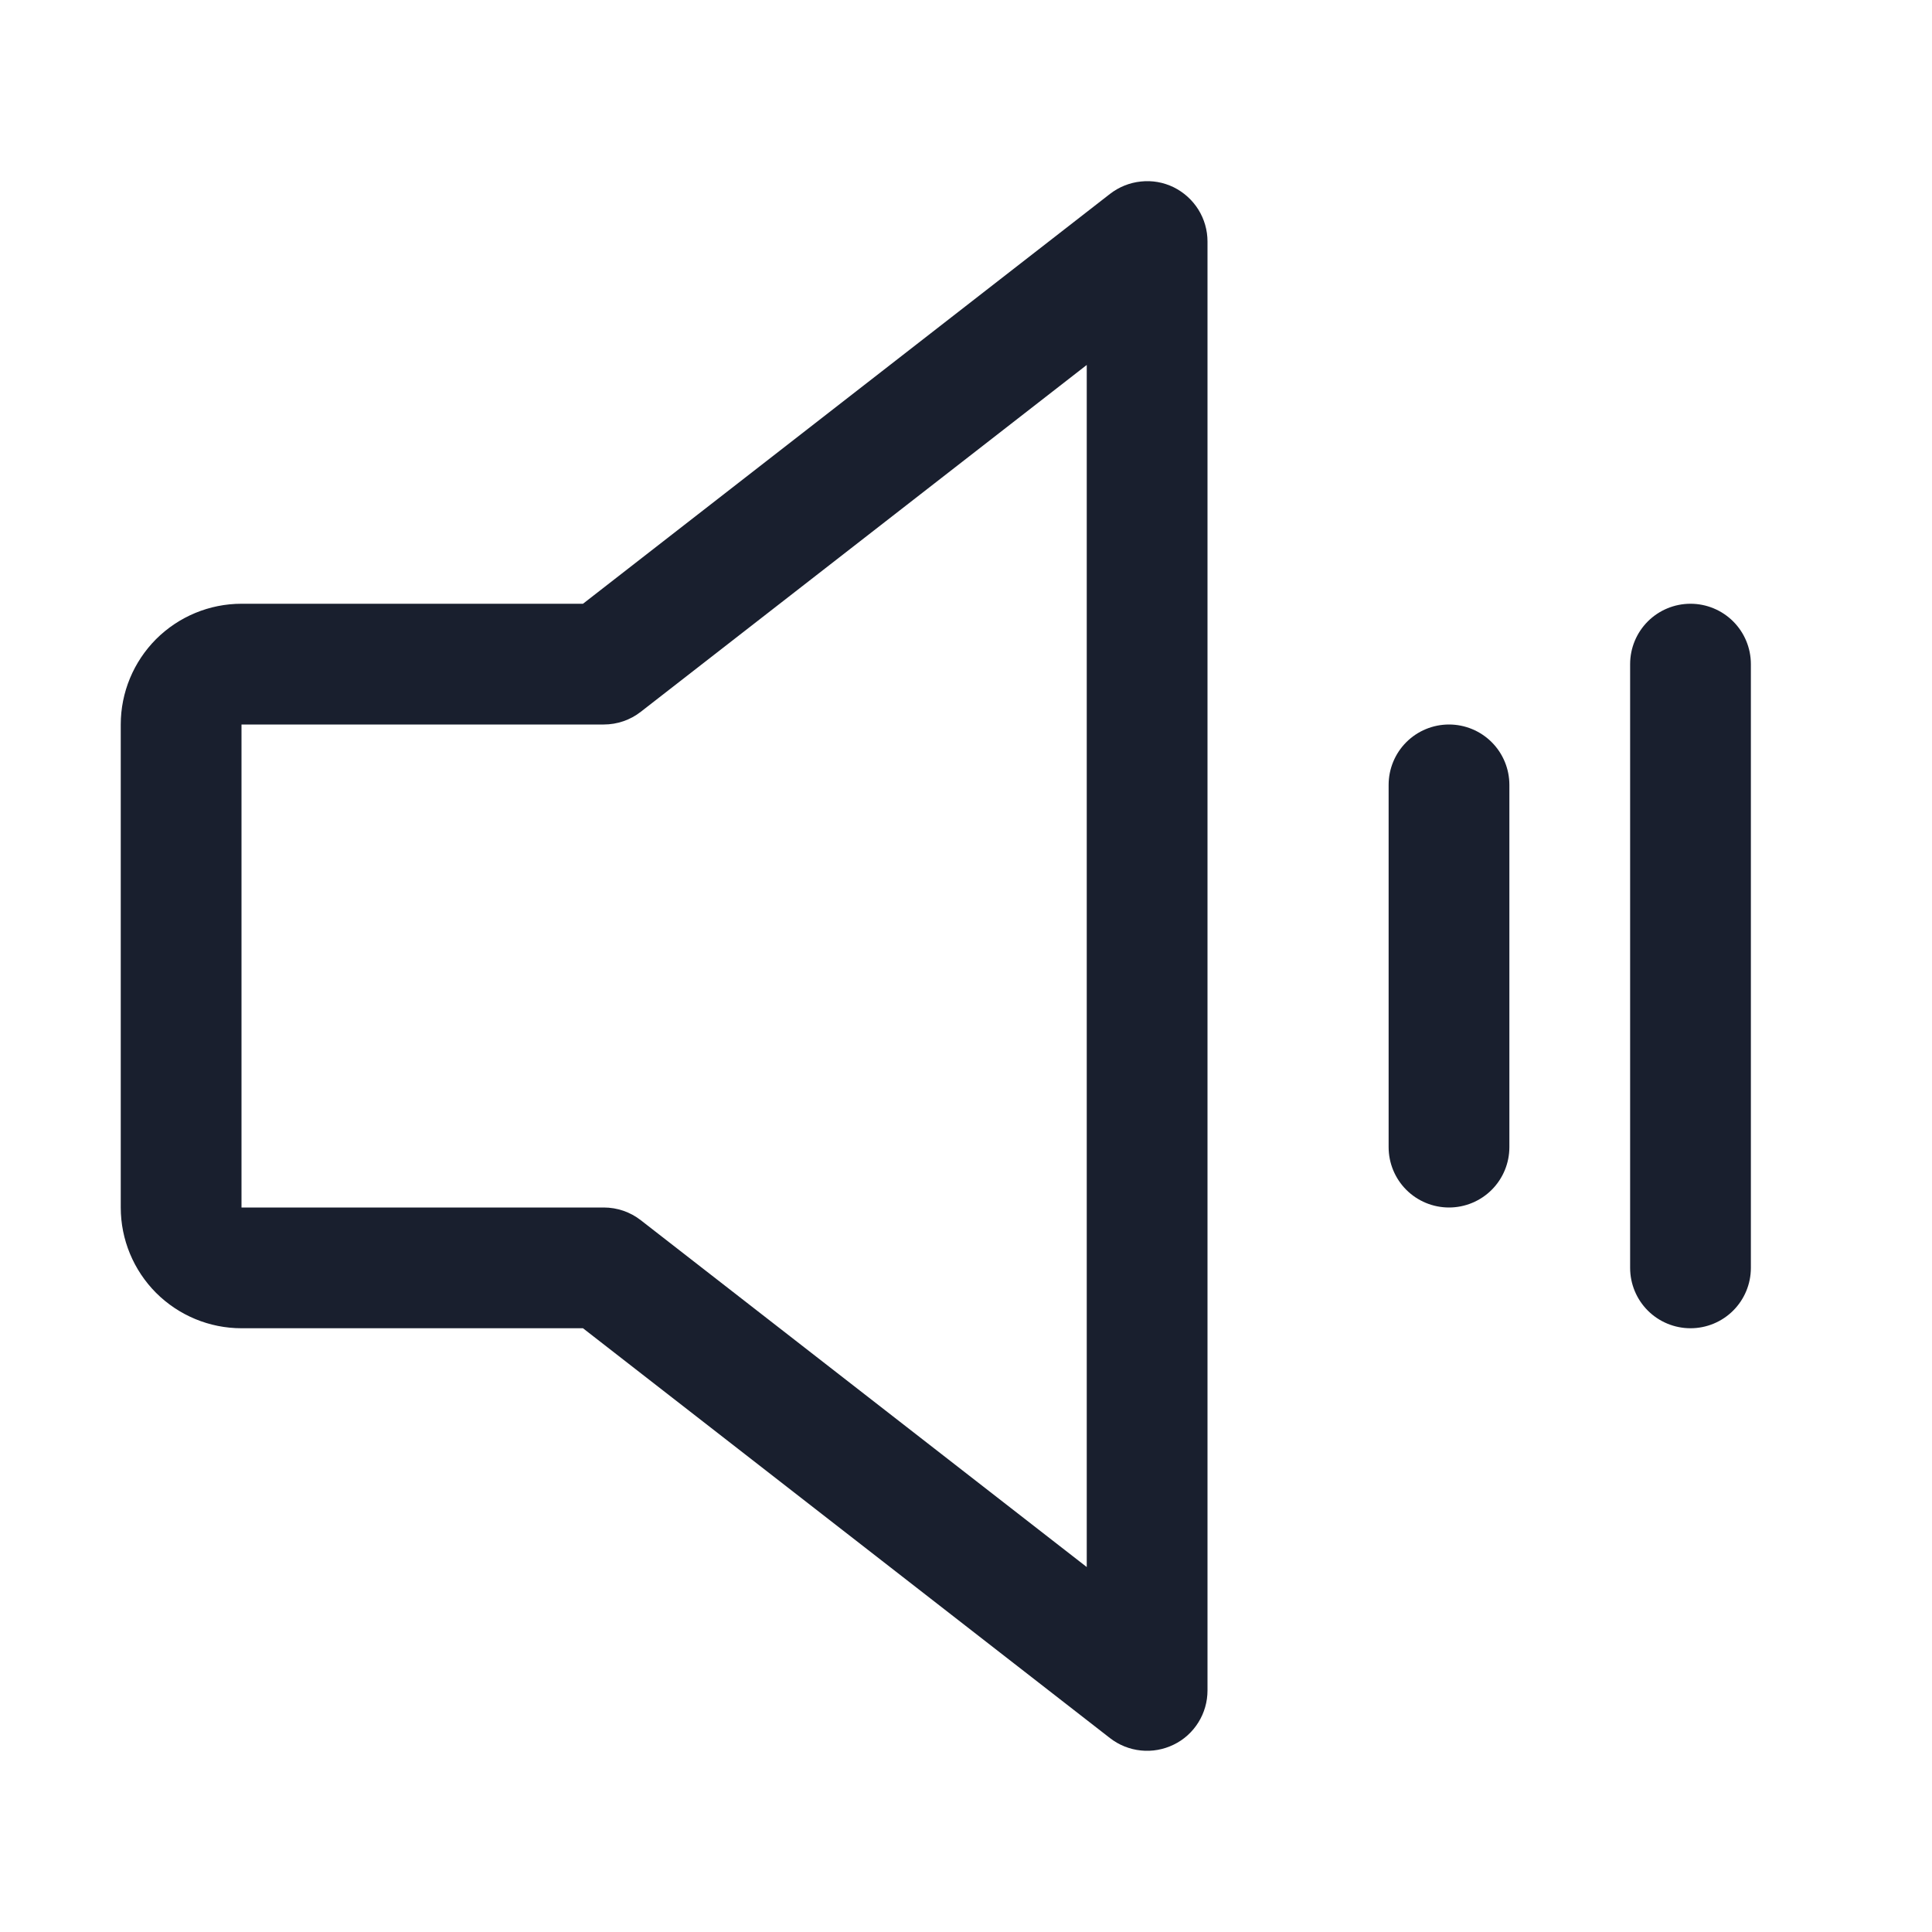 <svg width="20" height="20" viewBox="0 0 20 20" fill="none" xmlns="http://www.w3.org/2000/svg">
<path d="M12.149 1.938C12.044 1.887 11.927 1.866 11.81 1.879C11.694 1.891 11.584 1.935 11.491 2.007L6.035 6.25H2.5C2.168 6.25 1.851 6.382 1.616 6.616C1.382 6.851 1.25 7.168 1.25 7.5V12.5C1.25 12.832 1.382 13.149 1.616 13.384C1.851 13.618 2.168 13.75 2.5 13.75H6.035L11.491 17.993C11.584 18.065 11.694 18.109 11.811 18.121C11.927 18.133 12.044 18.112 12.149 18.061C12.255 18.01 12.343 17.93 12.405 17.831C12.467 17.732 12.5 17.617 12.5 17.5V2.5C12.5 2.383 12.467 2.268 12.405 2.169C12.343 2.07 12.254 1.99 12.149 1.938ZM11.25 16.222L6.634 12.632C6.524 12.546 6.389 12.5 6.25 12.5H2.5V7.5H6.25C6.389 7.5 6.524 7.454 6.634 7.368L11.25 3.778V16.222ZM15.625 8.125V11.875C15.625 12.041 15.559 12.2 15.442 12.317C15.325 12.434 15.166 12.5 15 12.5C14.834 12.5 14.675 12.434 14.558 12.317C14.441 12.2 14.375 12.041 14.375 11.875V8.125C14.375 7.959 14.441 7.8 14.558 7.683C14.675 7.566 14.834 7.5 15 7.5C15.166 7.5 15.325 7.566 15.442 7.683C15.559 7.8 15.625 7.959 15.625 8.125ZM18.125 6.875V13.125C18.125 13.291 18.059 13.45 17.942 13.567C17.825 13.684 17.666 13.75 17.5 13.75C17.334 13.75 17.175 13.684 17.058 13.567C16.941 13.45 16.875 13.291 16.875 13.125V6.875C16.875 6.709 16.941 6.55 17.058 6.433C17.175 6.316 17.334 6.25 17.5 6.25C17.666 6.25 17.825 6.316 17.942 6.433C18.059 6.55 18.125 6.709 18.125 6.875Z" fill="#191F2E"/>
</svg>
